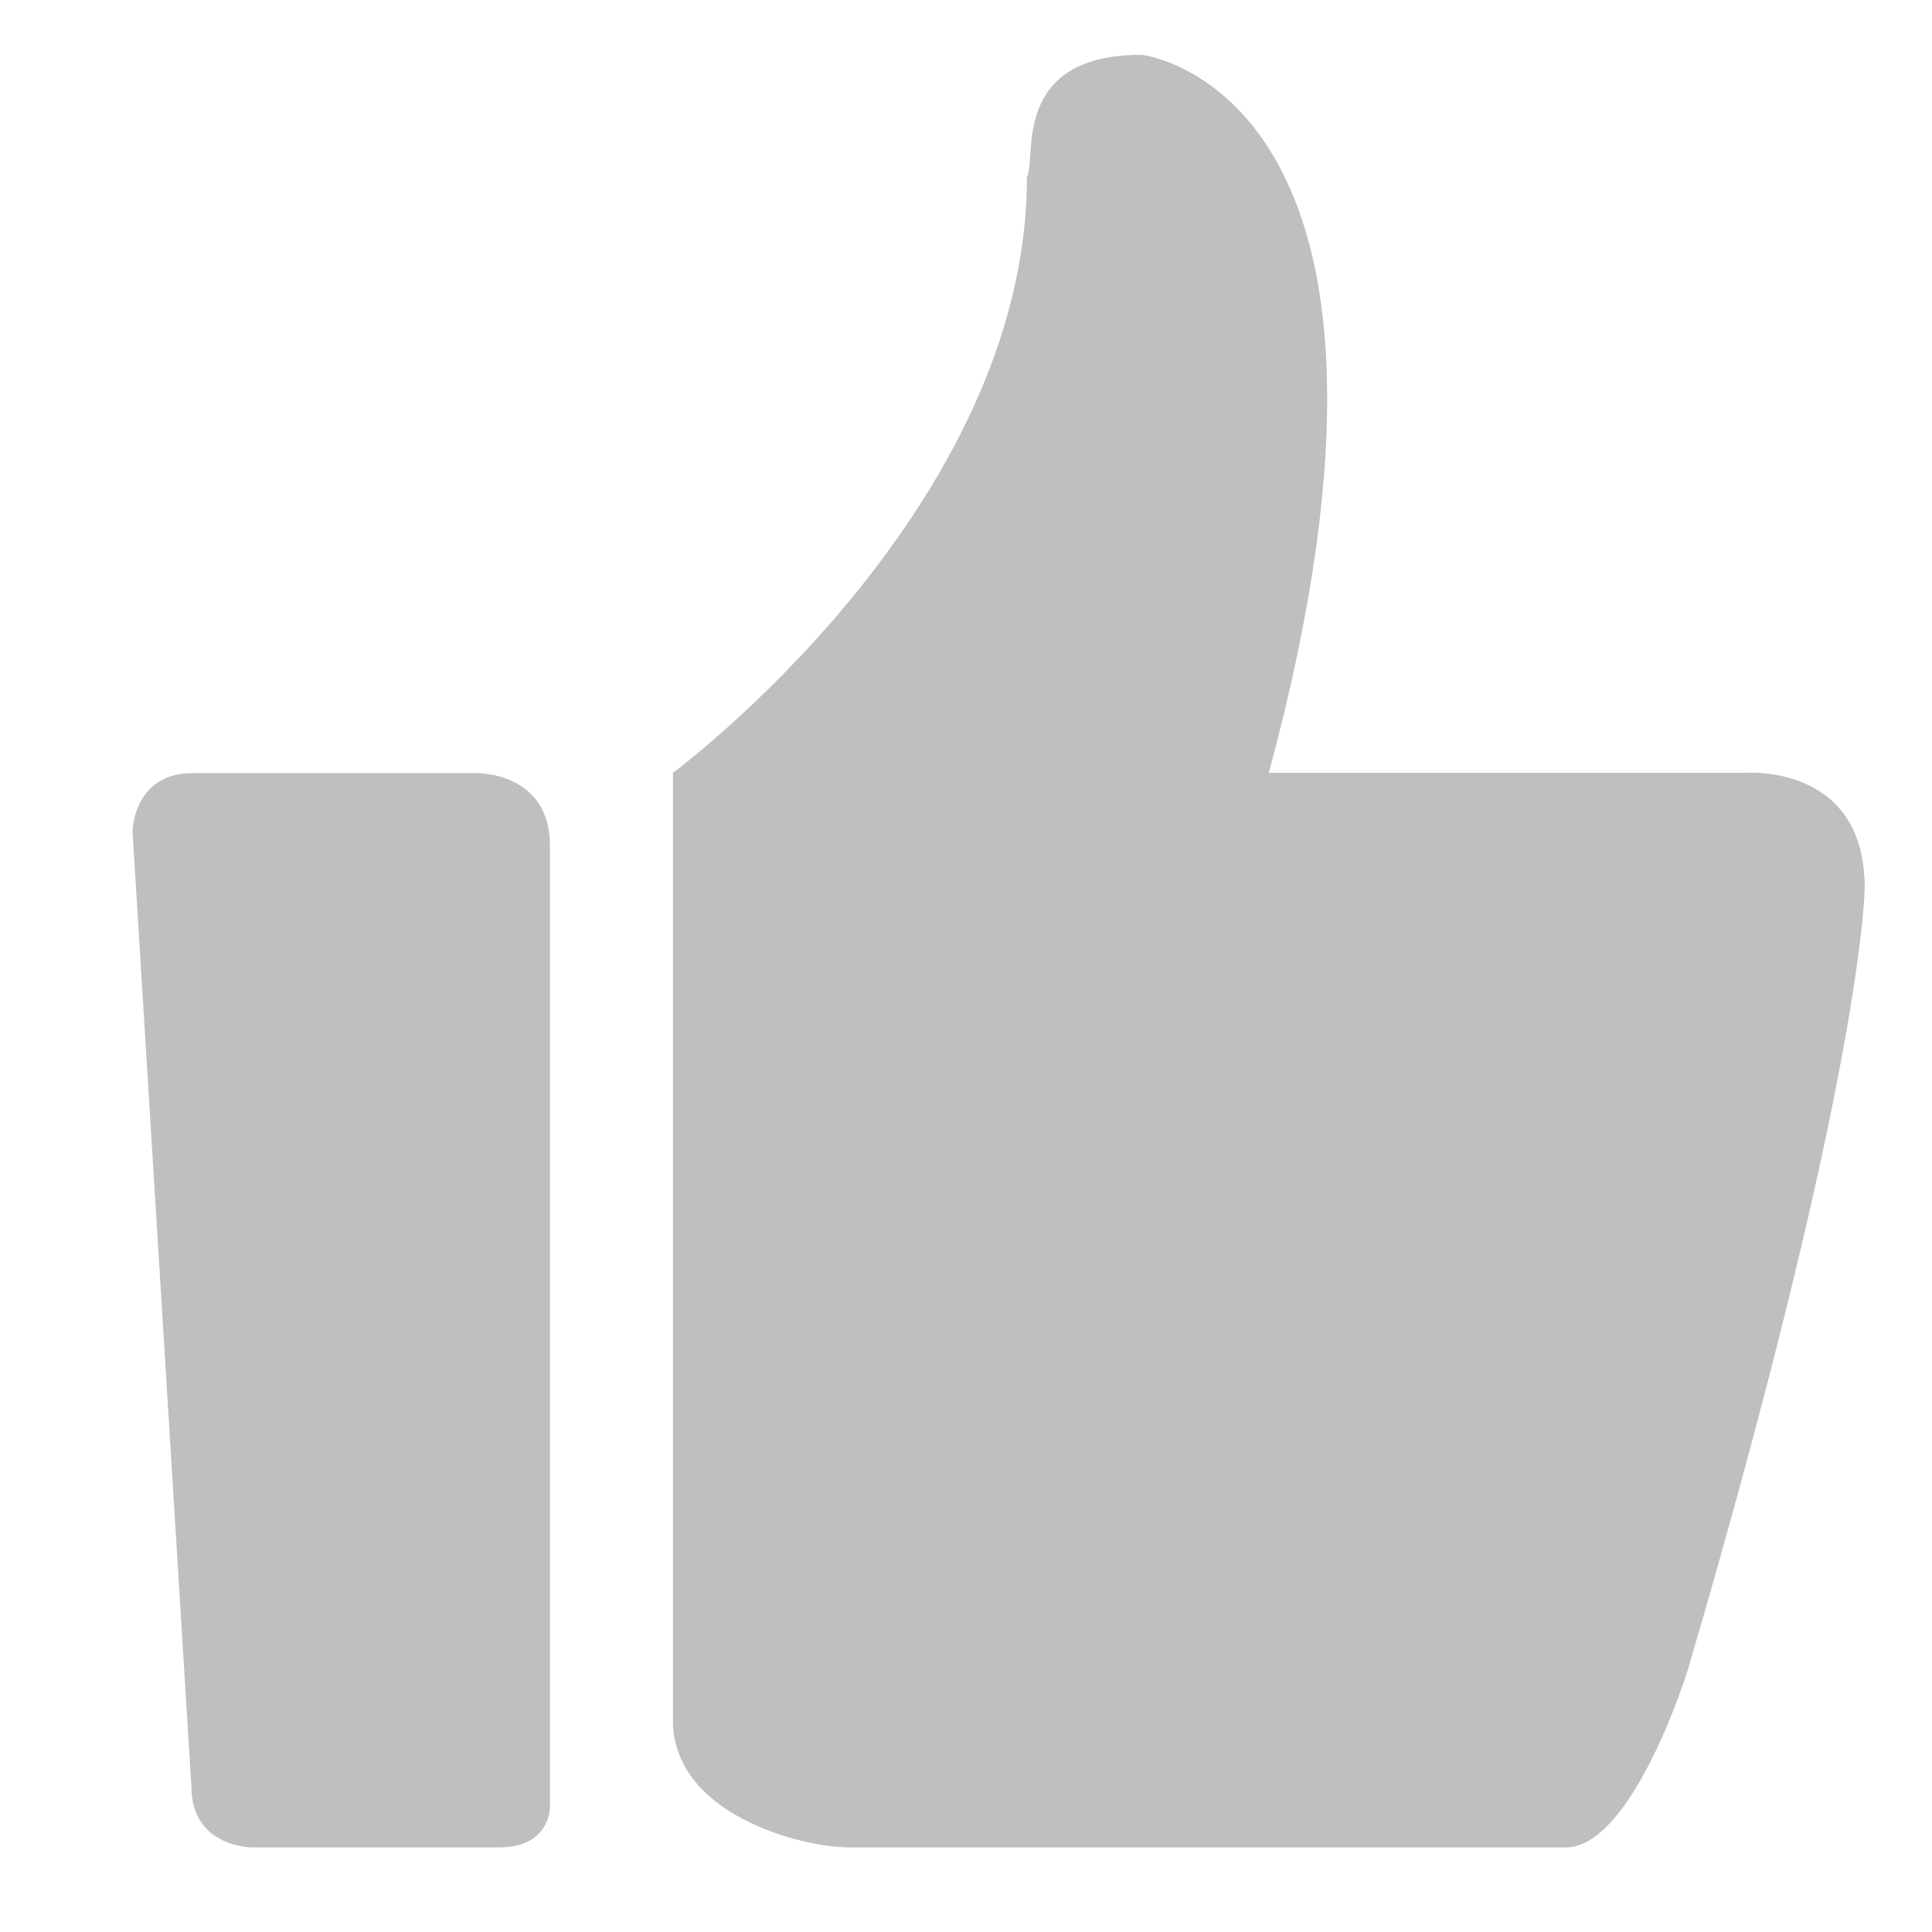<?xml version="1.0" standalone="no"?><!DOCTYPE svg PUBLIC "-//W3C//DTD SVG 1.1//EN" "http://www.w3.org/Graphics/SVG/1.1/DTD/svg11.dtd"><svg t="1510033605793" class="icon" style="" viewBox="0 0 1024 1024" version="1.1" xmlns="http://www.w3.org/2000/svg" p-id="7777" xmlns:xlink="http://www.w3.org/1999/xlink" width="128" height="128"><defs><style type="text/css"></style></defs><path d="M924.89 409.627l-252.389 0c97.778-362.083-67.41-380.587-67.41-380.587-70.035 0-55.491 55.504-60.785 64.751 0 177.08-187.645 315.836-187.645 315.836l0 502.163c0 49.551 67.389 67.396 93.819 67.396l379.266 0c35.683 0 64.751-93.822 64.751-93.822 93.826-319.802 93.826-414.945 93.826-414.945C988.327 404.343 924.89 409.627 924.89 409.627L924.89 409.627zM253.088 409.791 101.943 409.791c-31.222 0-31.713 30.727-31.713 30.727l31.218 506.457c0 32.212 32.208 32.212 32.208 32.212l130.826 0c27.252 0 27.01-21.313 27.01-21.313l0-509.679C291.492 409.296 253.088 409.791 253.088 409.791L253.088 409.791zM253.088 409.791" p-id="7778" fill="#bfbfbf"></path></svg>